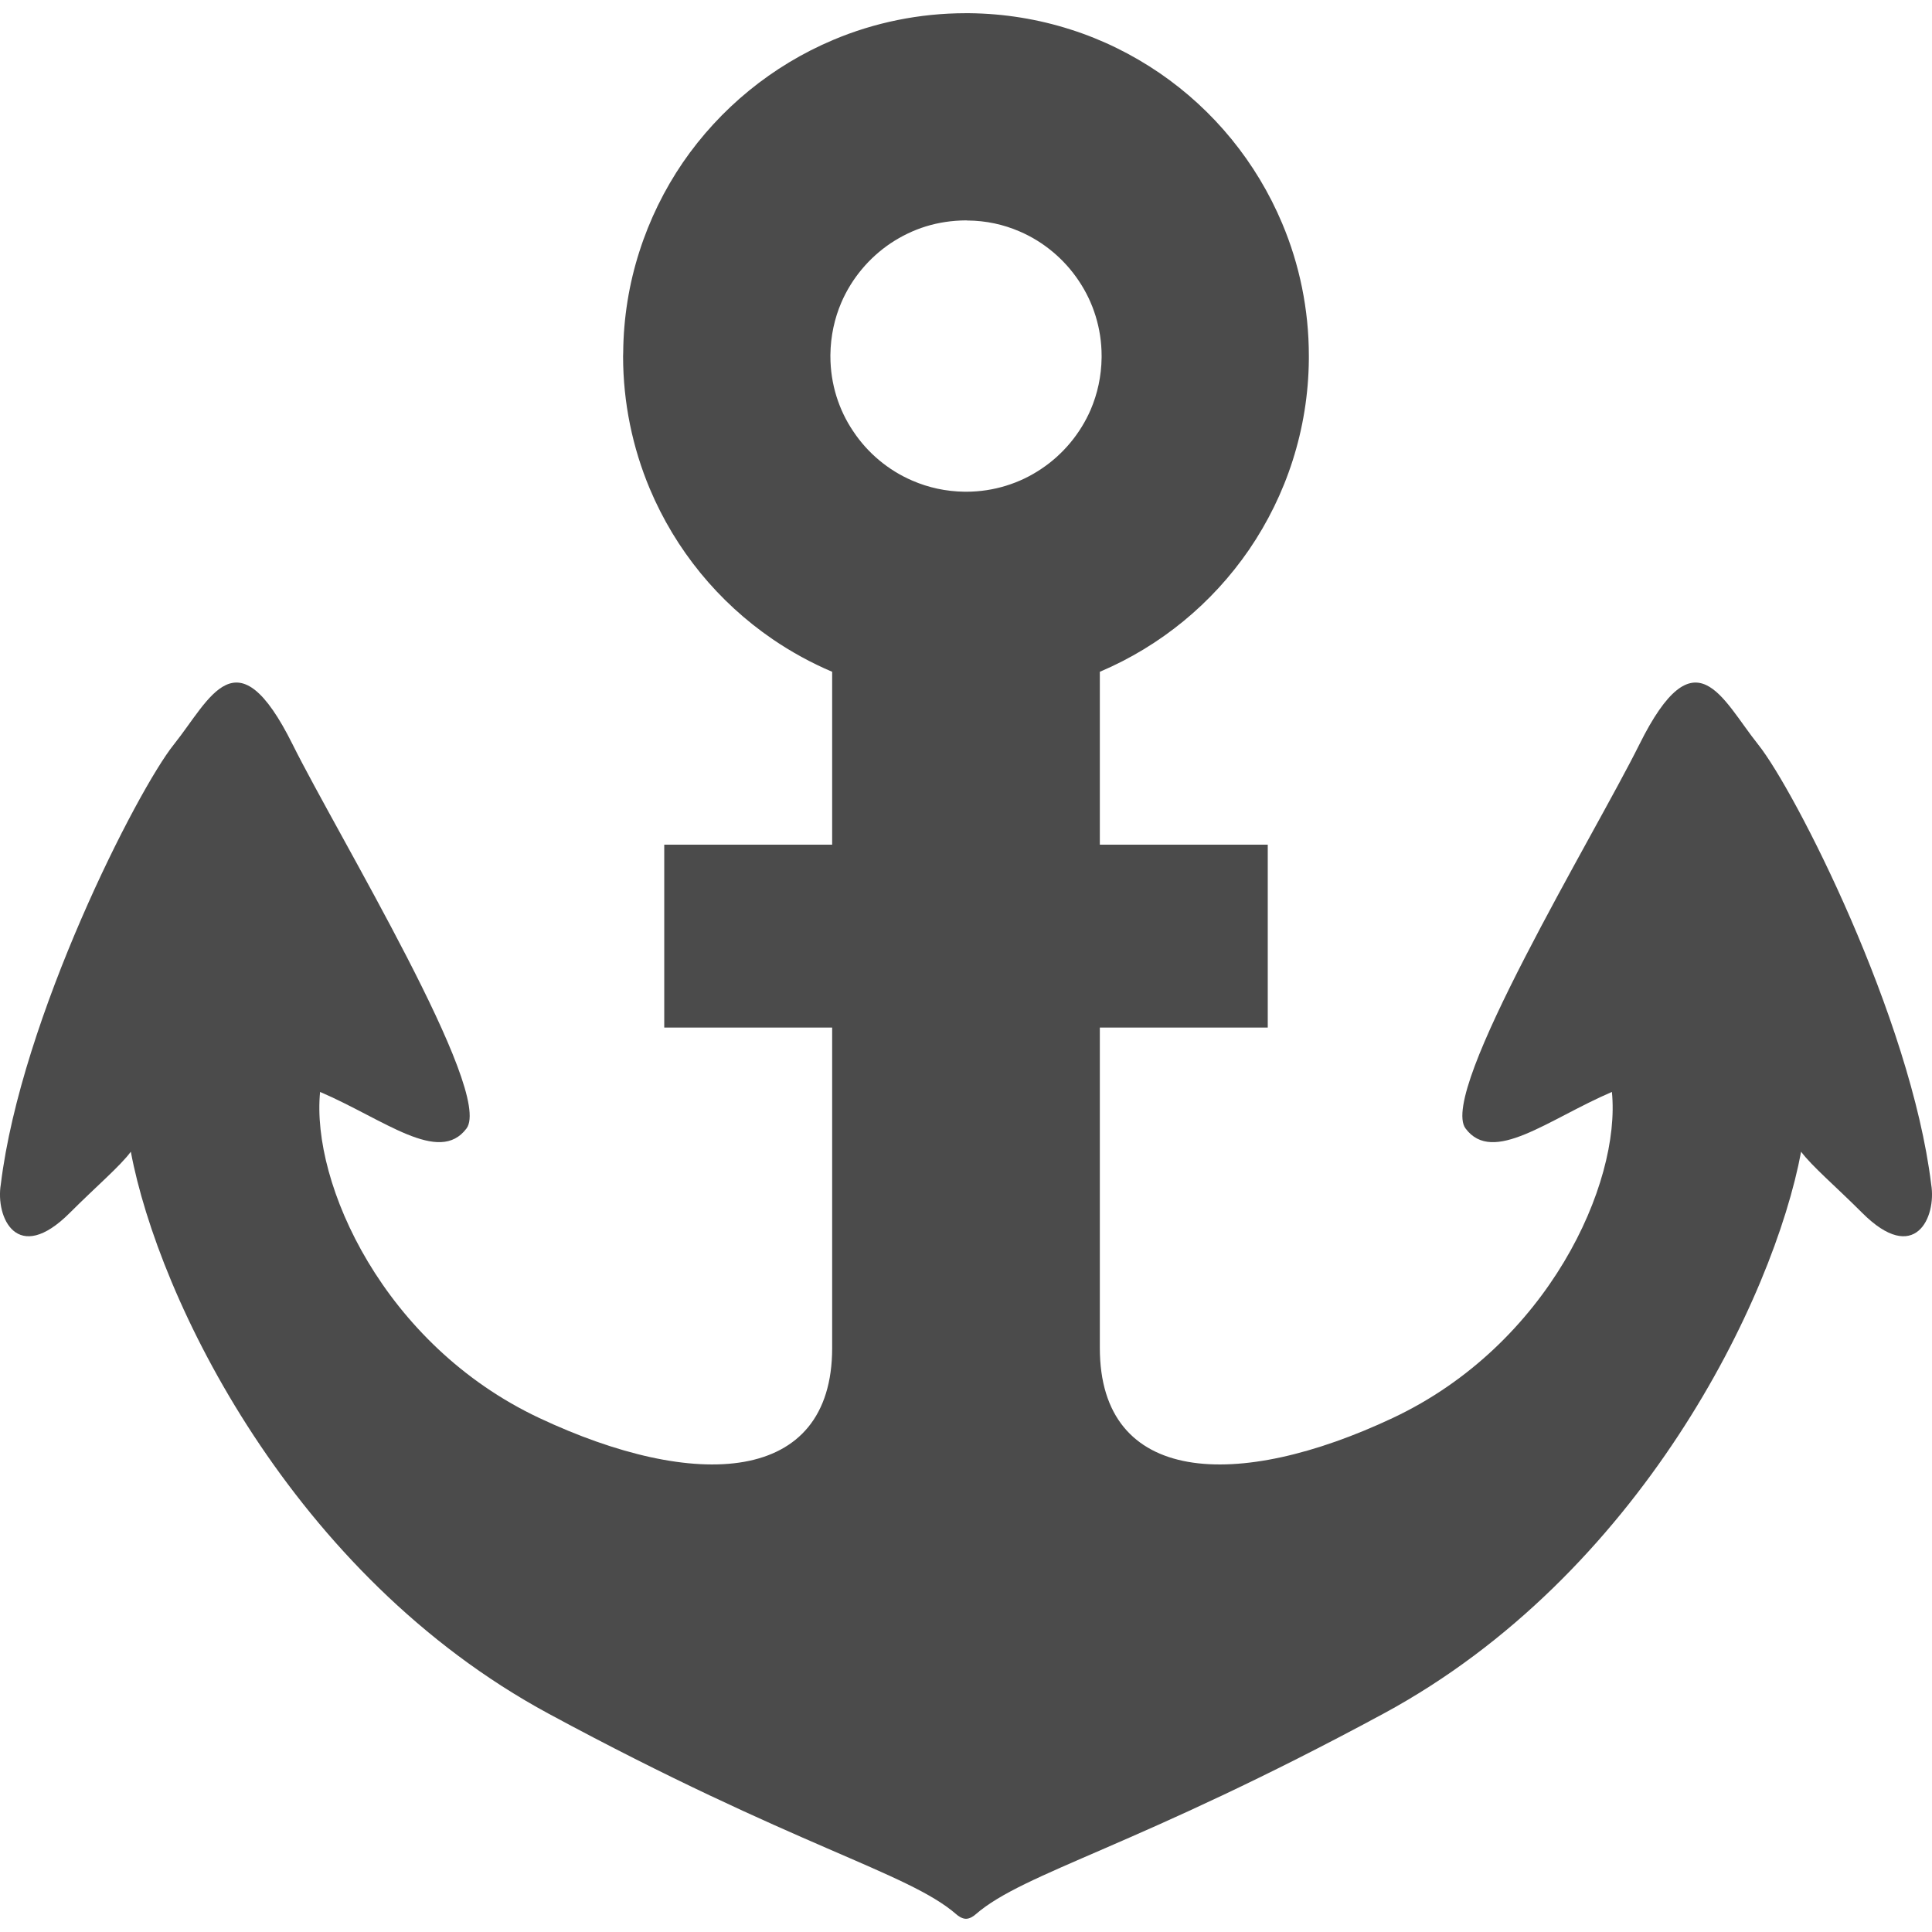 <!--?xml version="1.0" encoding="utf-8"?-->
<!-- Generator: Adobe Illustrator 15.1.0, SVG Export Plug-In . SVG Version: 6.00 Build 0)  -->

<svg version="1.1" id="_x32_" xmlns="http://www.w3.org/2000/svg" xmlns:xlink="http://www.w3.org/1999/xlink" x="0px" y="0px" width="512px" height="512px" viewBox="0 0 512 512" style="width: 512px; height: 512px; opacity: 1;" xml:space="preserve">
<style type="text/css">

	.st0{fill:#4B4B4B;}

</style>
<g>
	<path class="st0" d="M511.781,313.844c-5.391-44.156-36.156-104.438-45.844-116.531c-9.688-12.125-16.625-29.938-31.5,0
		c-12.063,24.25-53.313,92.063-46.047,101.75c7.266,9.719,21.813-2.406,38.781-9.688c2.422,24.25-16.891,67.031-58.078,86.406
		s-77.625,17.813-77.625-18.563c0-16.594,0-48.938,0-84.906h44.5v-48.469h-44.5c0-15.906,0-31.5,0-45.813
		c16.125-6.844,29.781-18.125,39.563-32.375c4.906-7.188,8.828-15.125,11.531-23.594c2.719-8.5,4.219-17.531,4.297-26.844v-0.063
		c0-0.219,0-0.5,0-0.813c0.016-12.344-2.5-24.313-7.063-35.125c-6.828-16.25-18.172-30.063-32.516-39.875
		c-7.188-4.906-15.125-8.844-23.594-11.531c-8.5-2.719-17.531-4.219-26.844-4.313h0.094l0,0c-0.375,0-0.688,0-0.969,0
		c-12.344,0-24.313,2.5-35.125,7.063c-16.25,6.844-30.031,18.188-39.875,32.5c-4.906,7.188-8.813,15.125-11.531,23.625
		c-2.719,8.469-4.219,17.531-4.281,26.813v-0.094c-0.031,0.375-0.031,0.719-0.031,0.969c0,12.375,2.531,24.313,7.063,35.125
		c6.844,16.281,18.188,30.063,32.531,39.875c4.938,3.375,10.219,6.281,15.813,8.656c0,14.313,0,29.906,0,45.813h-44.5v48.469h44.5
		c0,35.969,0,68.313,0,84.906c0,36.375-36.438,37.938-77.625,18.563s-60.484-62.156-58.078-86.406
		c16.969,7.281,31.516,19.406,38.797,9.688c7.25-9.688-34-77.5-46.063-101.75c-14.891-29.938-21.813-12.125-31.5,0
		c-9.688,12.094-40.453,72.375-45.844,116.531c-1.469,8.75,4.313,21.563,18.297,7.563c7.031-7.031,13.281-12.313,16.156-16.188
		C41.938,344,77.297,417.344,145.406,454.156c65.438,35.344,95.156,41.969,108.031,53.156c0.469,0.438,1.531,1.188,2.563,1.188
		s2.094-0.75,2.563-1.188c12.875-11.188,42.594-17.813,108.031-53.156C434.703,417.344,470.063,344,477.313,305.219
		c2.891,3.875,9.141,9.156,16.172,16.188C507.469,335.406,513.25,322.594,511.781,313.844z M220.063,94.094v-0.063
		c0.063-5,1.094-9.656,2.906-13.875c2.75-6.375,7.344-11.844,13.063-15.688c2.875-1.906,6-3.438,9.344-4.469
		s6.875-1.563,10.594-1.594c0.188,0,0.25,0,0.281,0.031h0.094c5,0.031,9.625,1.063,13.875,2.906
		c6.344,2.719,11.844,7.344,15.656,13.063c1.938,2.875,3.438,6,4.469,9.344s1.594,6.844,1.594,10.594c0,0.094,0,0.25,0,0.406
		c-0.063,5-1.094,9.594-2.906,13.844c-2.75,6.344-7.344,11.844-13.063,15.656c-2.875,1.938-6,3.438-9.344,4.469
		s-6.875,1.594-10.594,1.594h-0.375l0,0c-5-0.063-9.625-1.094-13.875-2.938c-6.344-2.719-11.844-7.313-15.656-13.063
		c-1.938-2.844-3.438-6-4.469-9.313c-1.031-3.344-1.594-6.875-1.594-10.625C220.063,94.219,220.063,94.125,220.063,94.094z" style="fill: rgb(75, 75, 75);"></path>
</g>
</svg>
